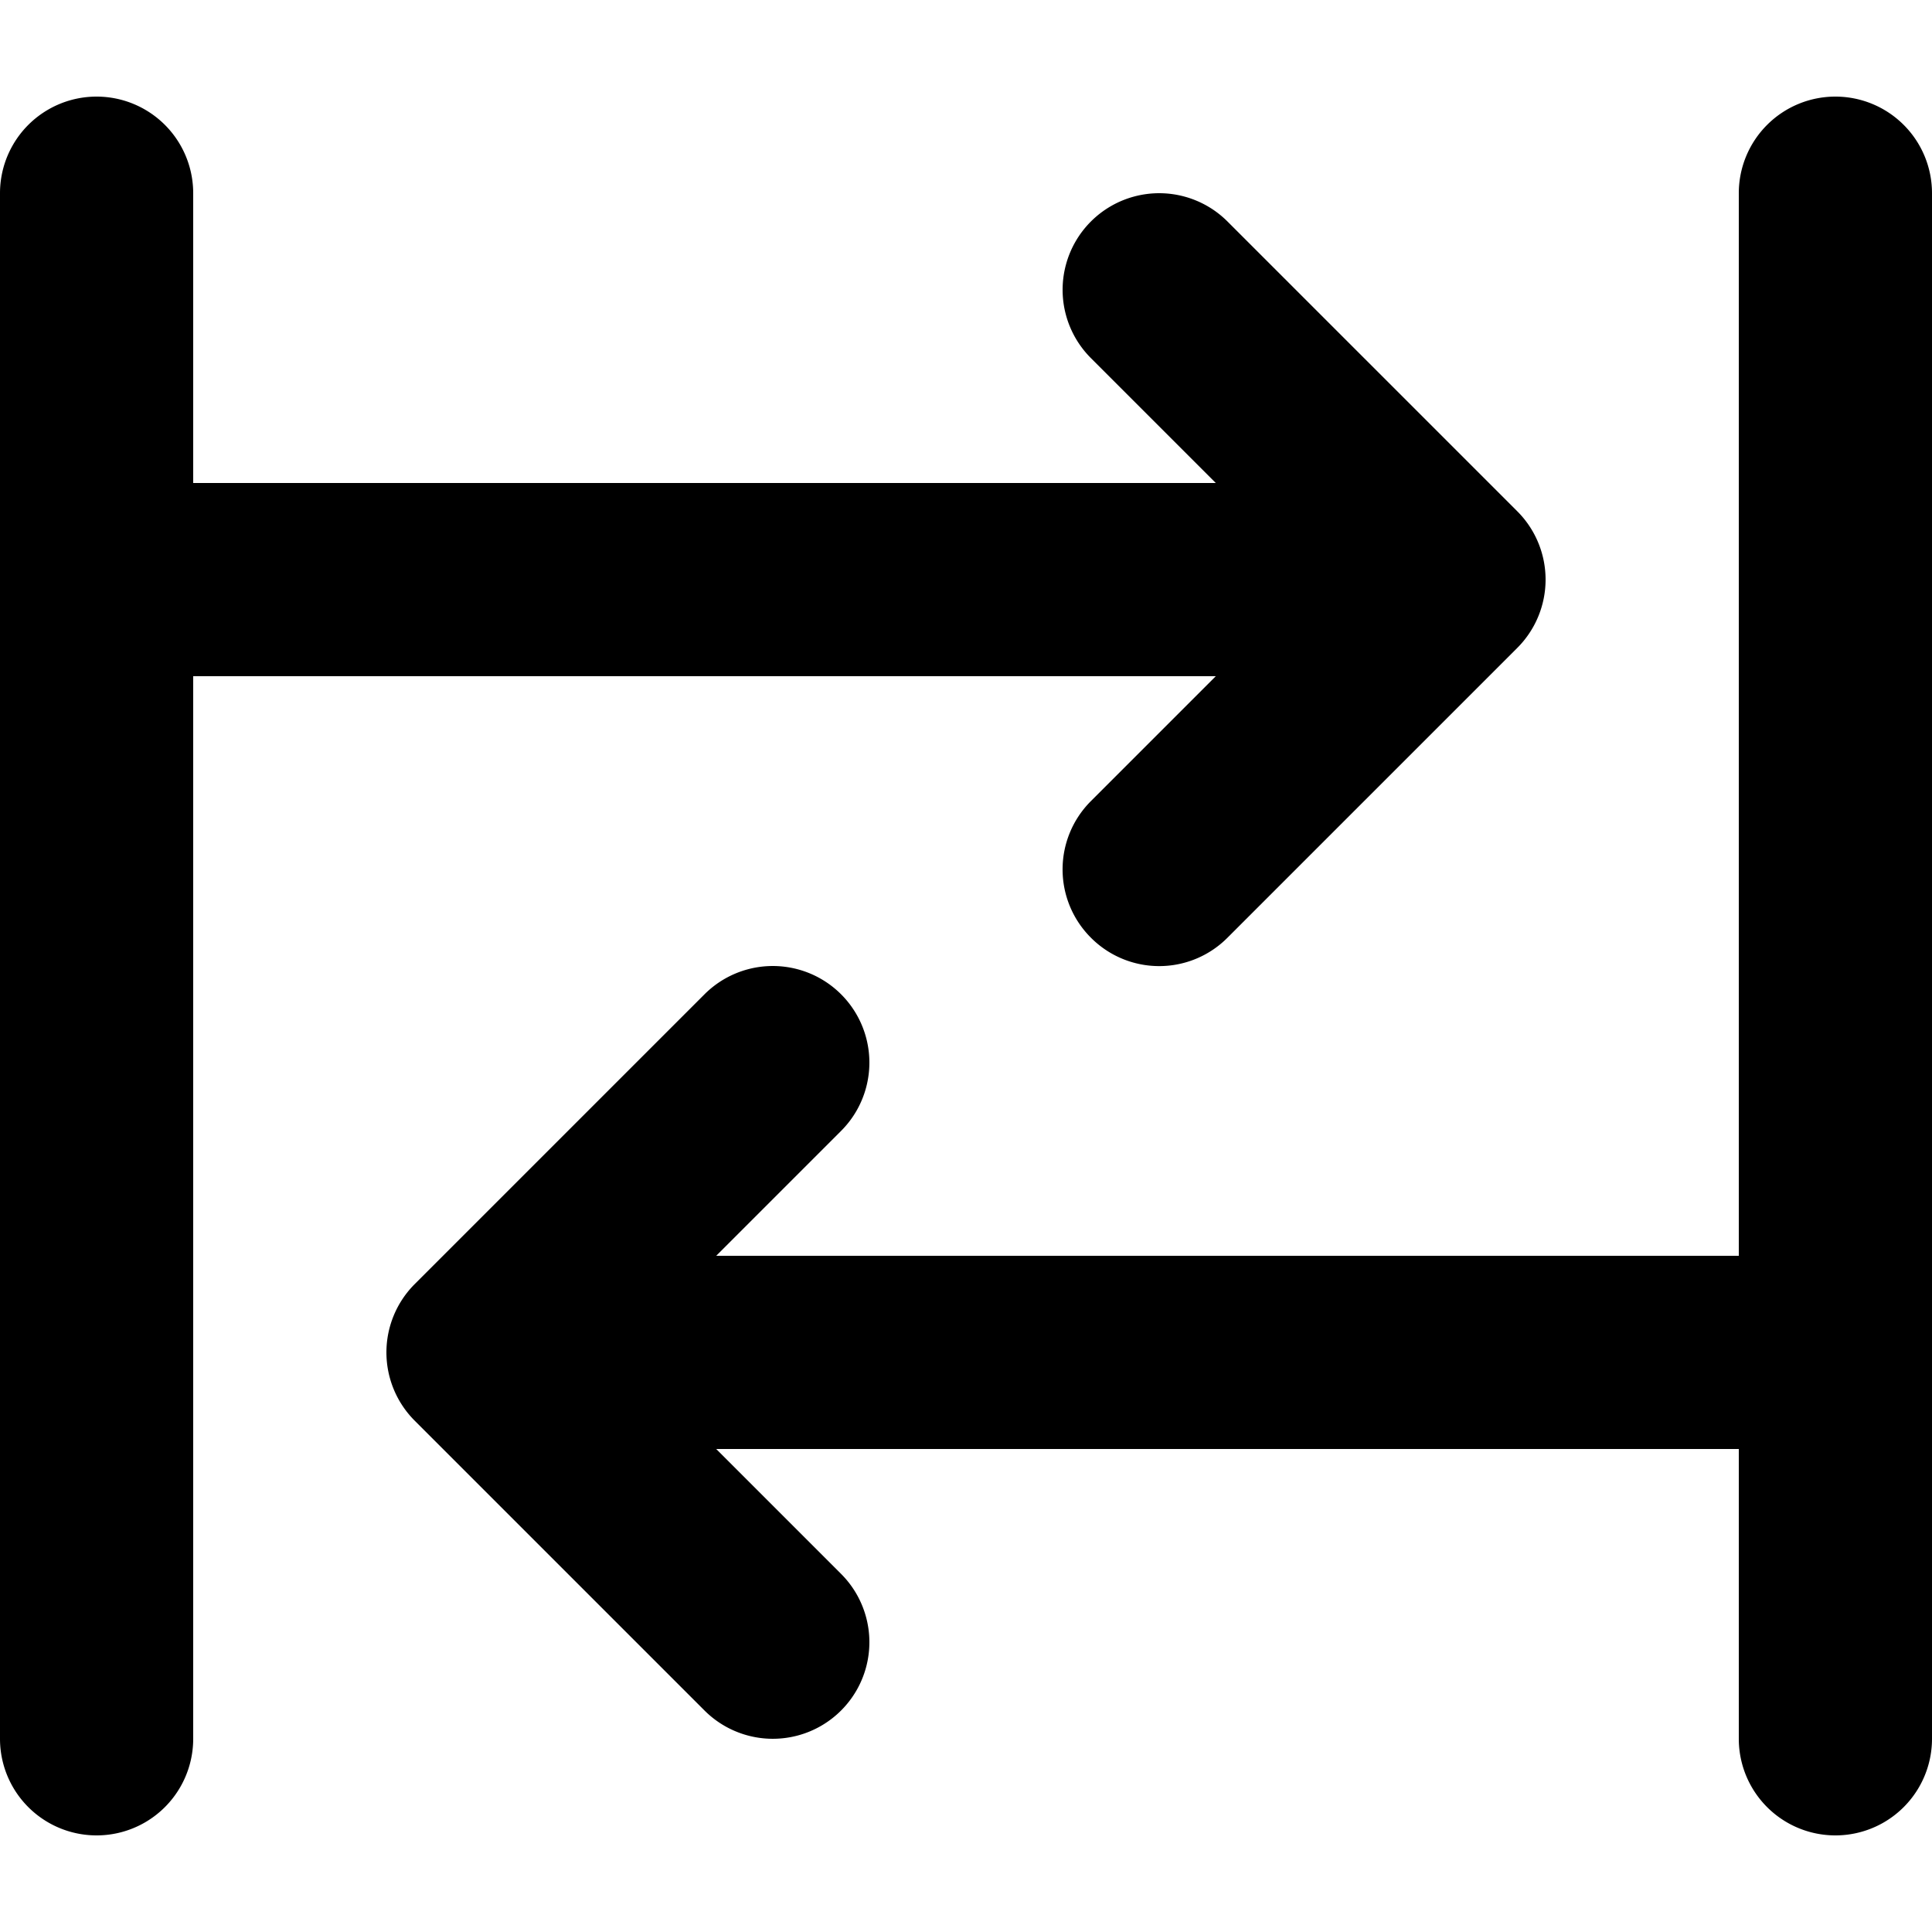 <svg xmlns="http://www.w3.org/2000/svg" viewBox="0 0 20 20"><path d="M11.293 8.293L12.586 7H2v11a1 1 0 1 1-2 0V2a1 1 0 1 1 2 0v3h10.586l-1.293-1.293a.999.999 0 1 1 1.414-1.414l2.999 2.999a1 1 0 0 1 0 1.416l-2.999 2.999a.997.997 0 0 1-1.414 0 .999.999 0 0 1 0-1.414zM19 1a1 1 0 0 1 1 1v16a1 1 0 1 1-2 0v-3H7.414l1.293 1.293a.999.999 0 1 1-1.414 1.414l-2.999-2.999a1 1 0 0 1 0-1.416l2.999-2.999a.999.999 0 1 1 1.414 1.414L7.414 13H18V2a1 1 0 0 1 1-1z"/></svg>